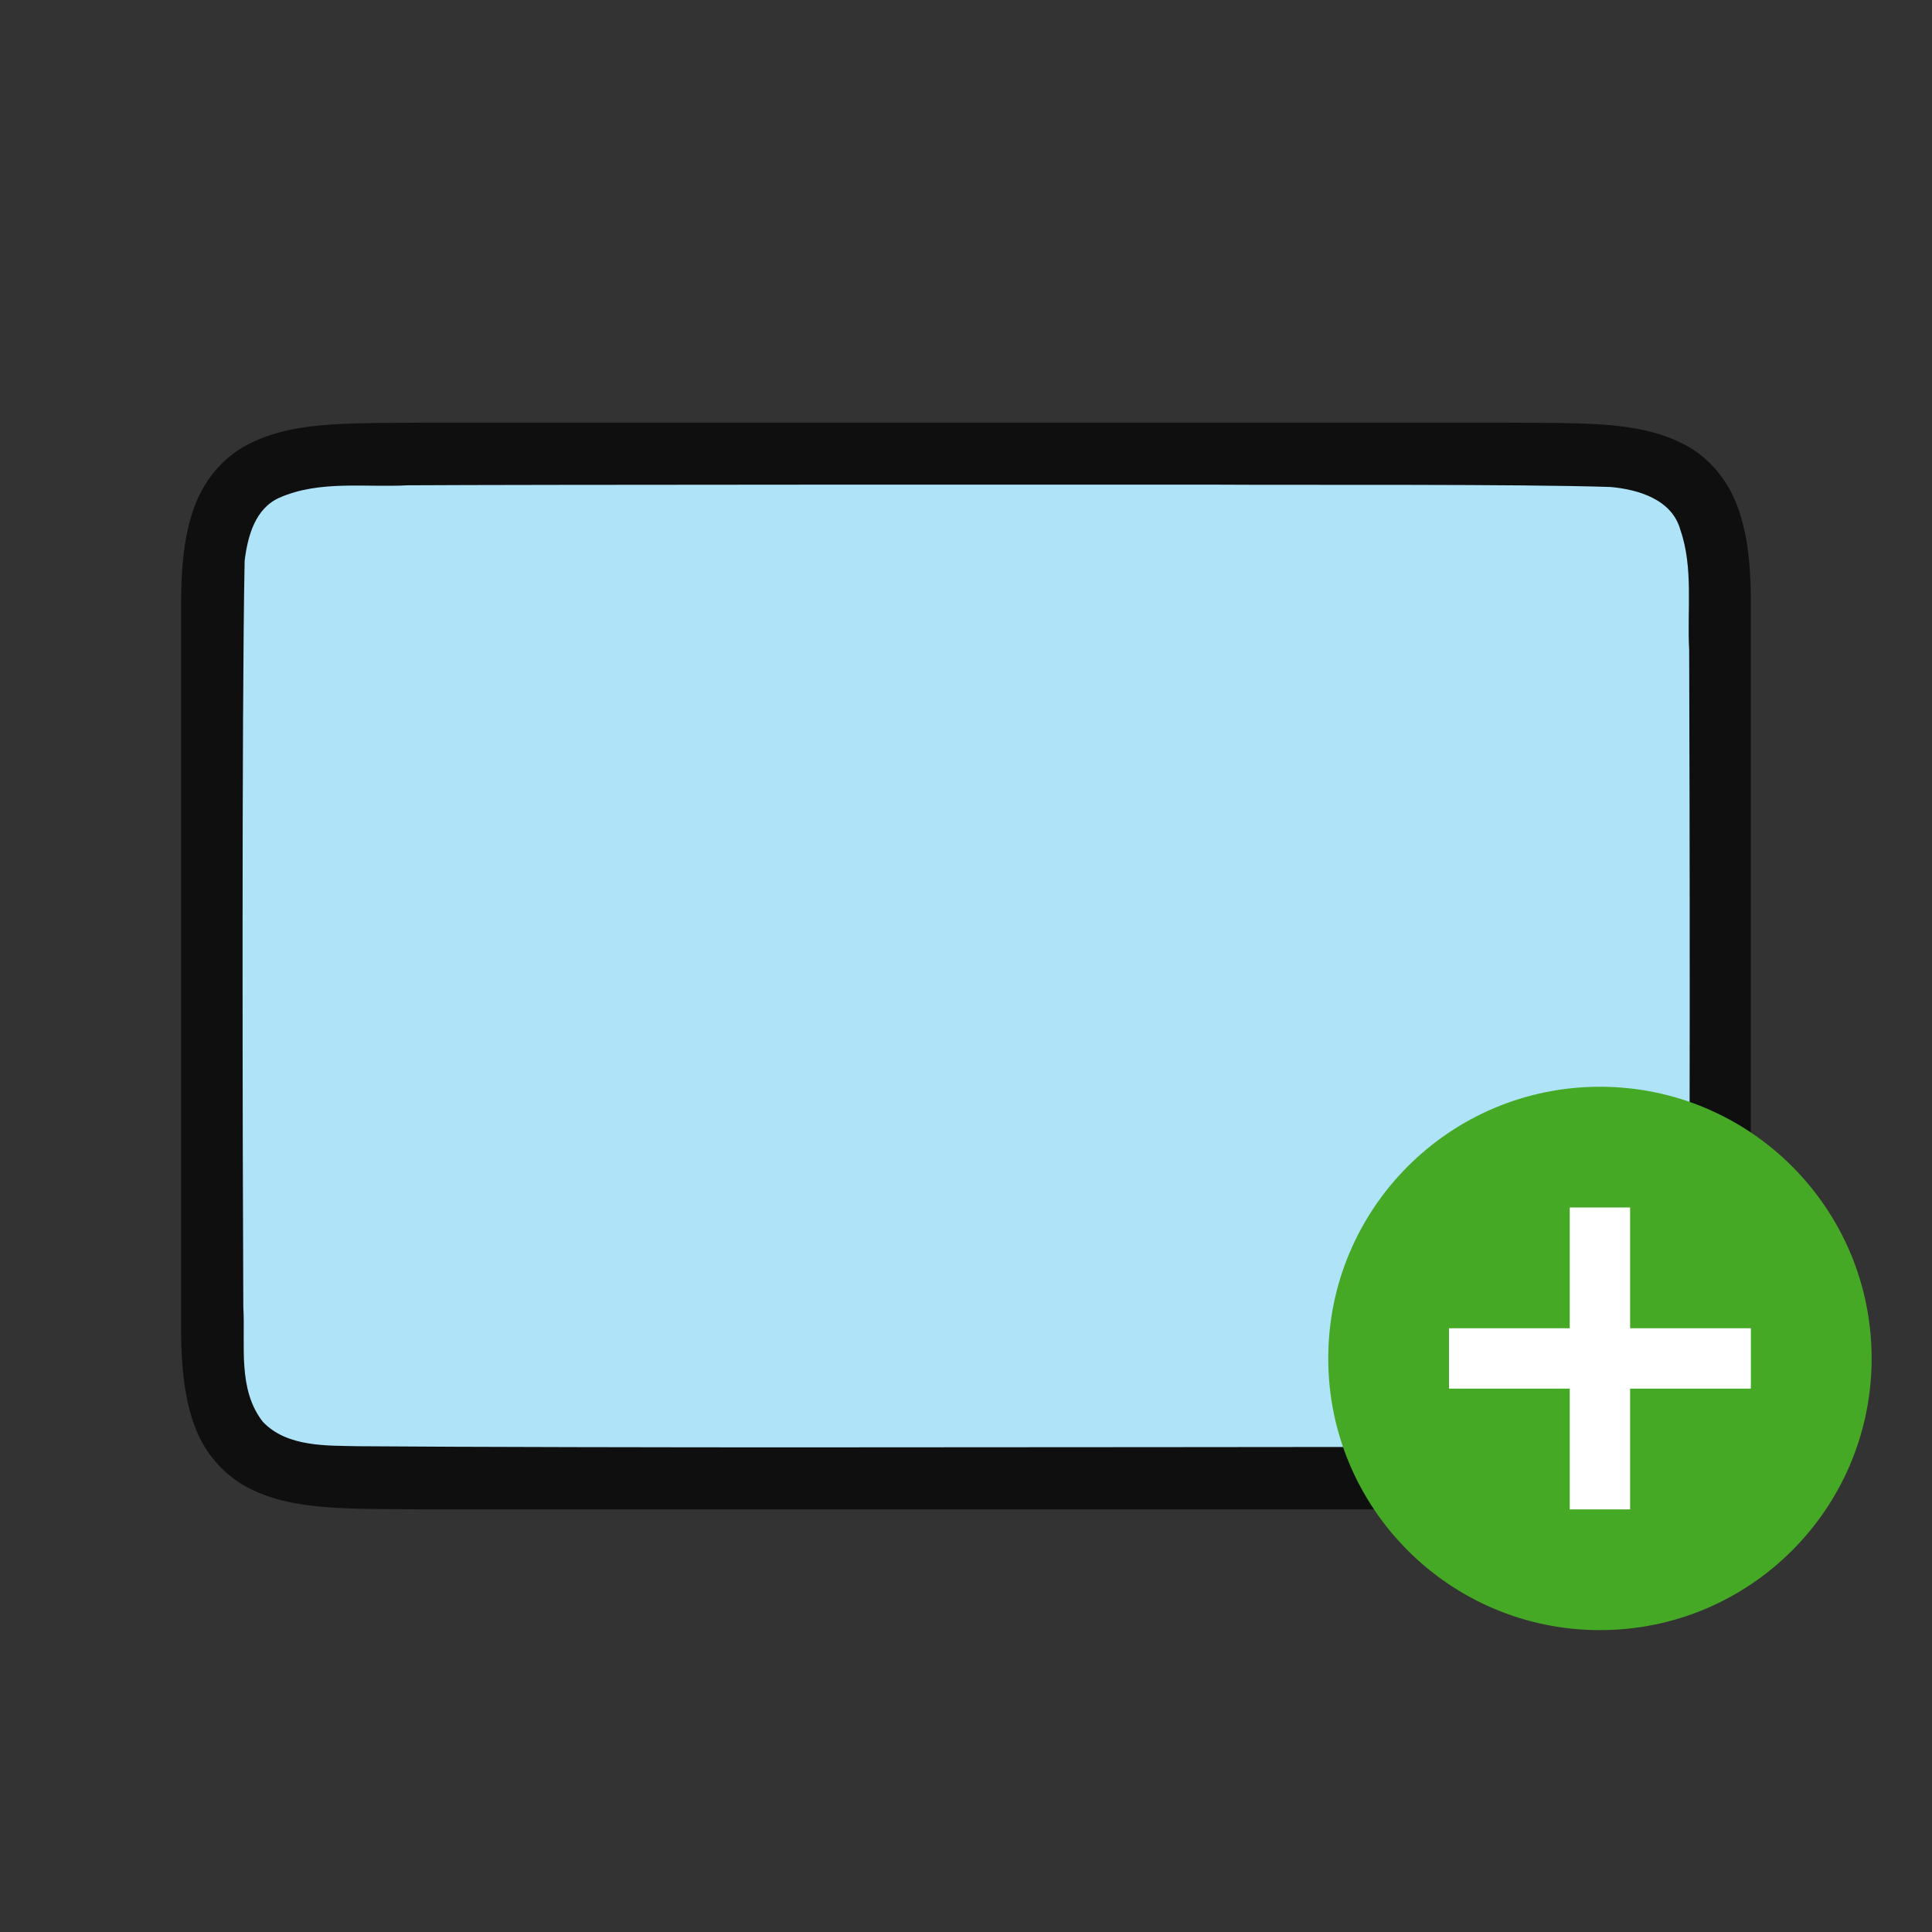 <svg xmlns="http://www.w3.org/2000/svg" viewBox="0 0 32 32"><rect x="0" y="0" width="32" height="32" fill="#333333" stroke="none"/><path d="M25.006 7c1.258.014 2.18-.03 2.932.384.376.208.673.56.838.999.164.438.224.96.224 1.617v12c0 .658-.06 1.179-.224 1.617a1.875 1.875 0 01-.838.997c-.753.415-1.674.371-2.932.386H6.994c-1.258-.014-2.18.03-2.932-.384a1.88 1.88 0 01-.838-.999C3.06 23.18 3 22.657 3 22V10c0-.658.06-1.179.224-1.617.165-.44.462-.789.838-.997.753-.415 1.674-.371 2.932-.386h18.008z" style="line-height:125%;-inkscape-font-specification:Ubuntu;text-align:center" font-weight="400" font-size="15" font-family="Ubuntu" letter-spacing="0" word-spacing="0" text-anchor="middle" opacity=".7"/><path d="M20.017 8.027c1.557.01 5.11-.012 6.66.039.461.042 1.016.206 1.155.71.22.635.109 1.333.146 1.982.008 2.297.023 9.596-.021 11.885-.04.462-.203 1.013-.7 1.164-.632.225-1.283.123-1.935.154-1.424.007-10.851.011-12.277.012-1.705 0-5.409-.005-7.107-.019-.512-.012-1.184.02-1.585-.405-.421-.54-.287-1.268-.323-1.904-.012-2.444-.028-9.911.022-12.357.05-.402.17-.863.575-1.044.668-.294 1.426-.168 2.126-.206 1.754-.012 11.51-.012 13.264-.011z" fill="#aee3f8"/><circle cy="22.5" cx="-26.5" r="4.5" transform="scale(-1 1)" fill="#46a926"/><path overflow="visible" font-weight="400" style="line-height:normal;text-indent:0;text-align:start;text-decoration-line:none;text-decoration-style:solid;text-decoration-color:#000;text-transform:none;white-space:normal;isolation:auto;mix-blend-mode:normal;marker:none" d="M27 20v2h2v1h-2v2h-1v-2h-2v-1h2v-2z" color="#000" font-family="sans-serif" fill="#fff"/></svg>